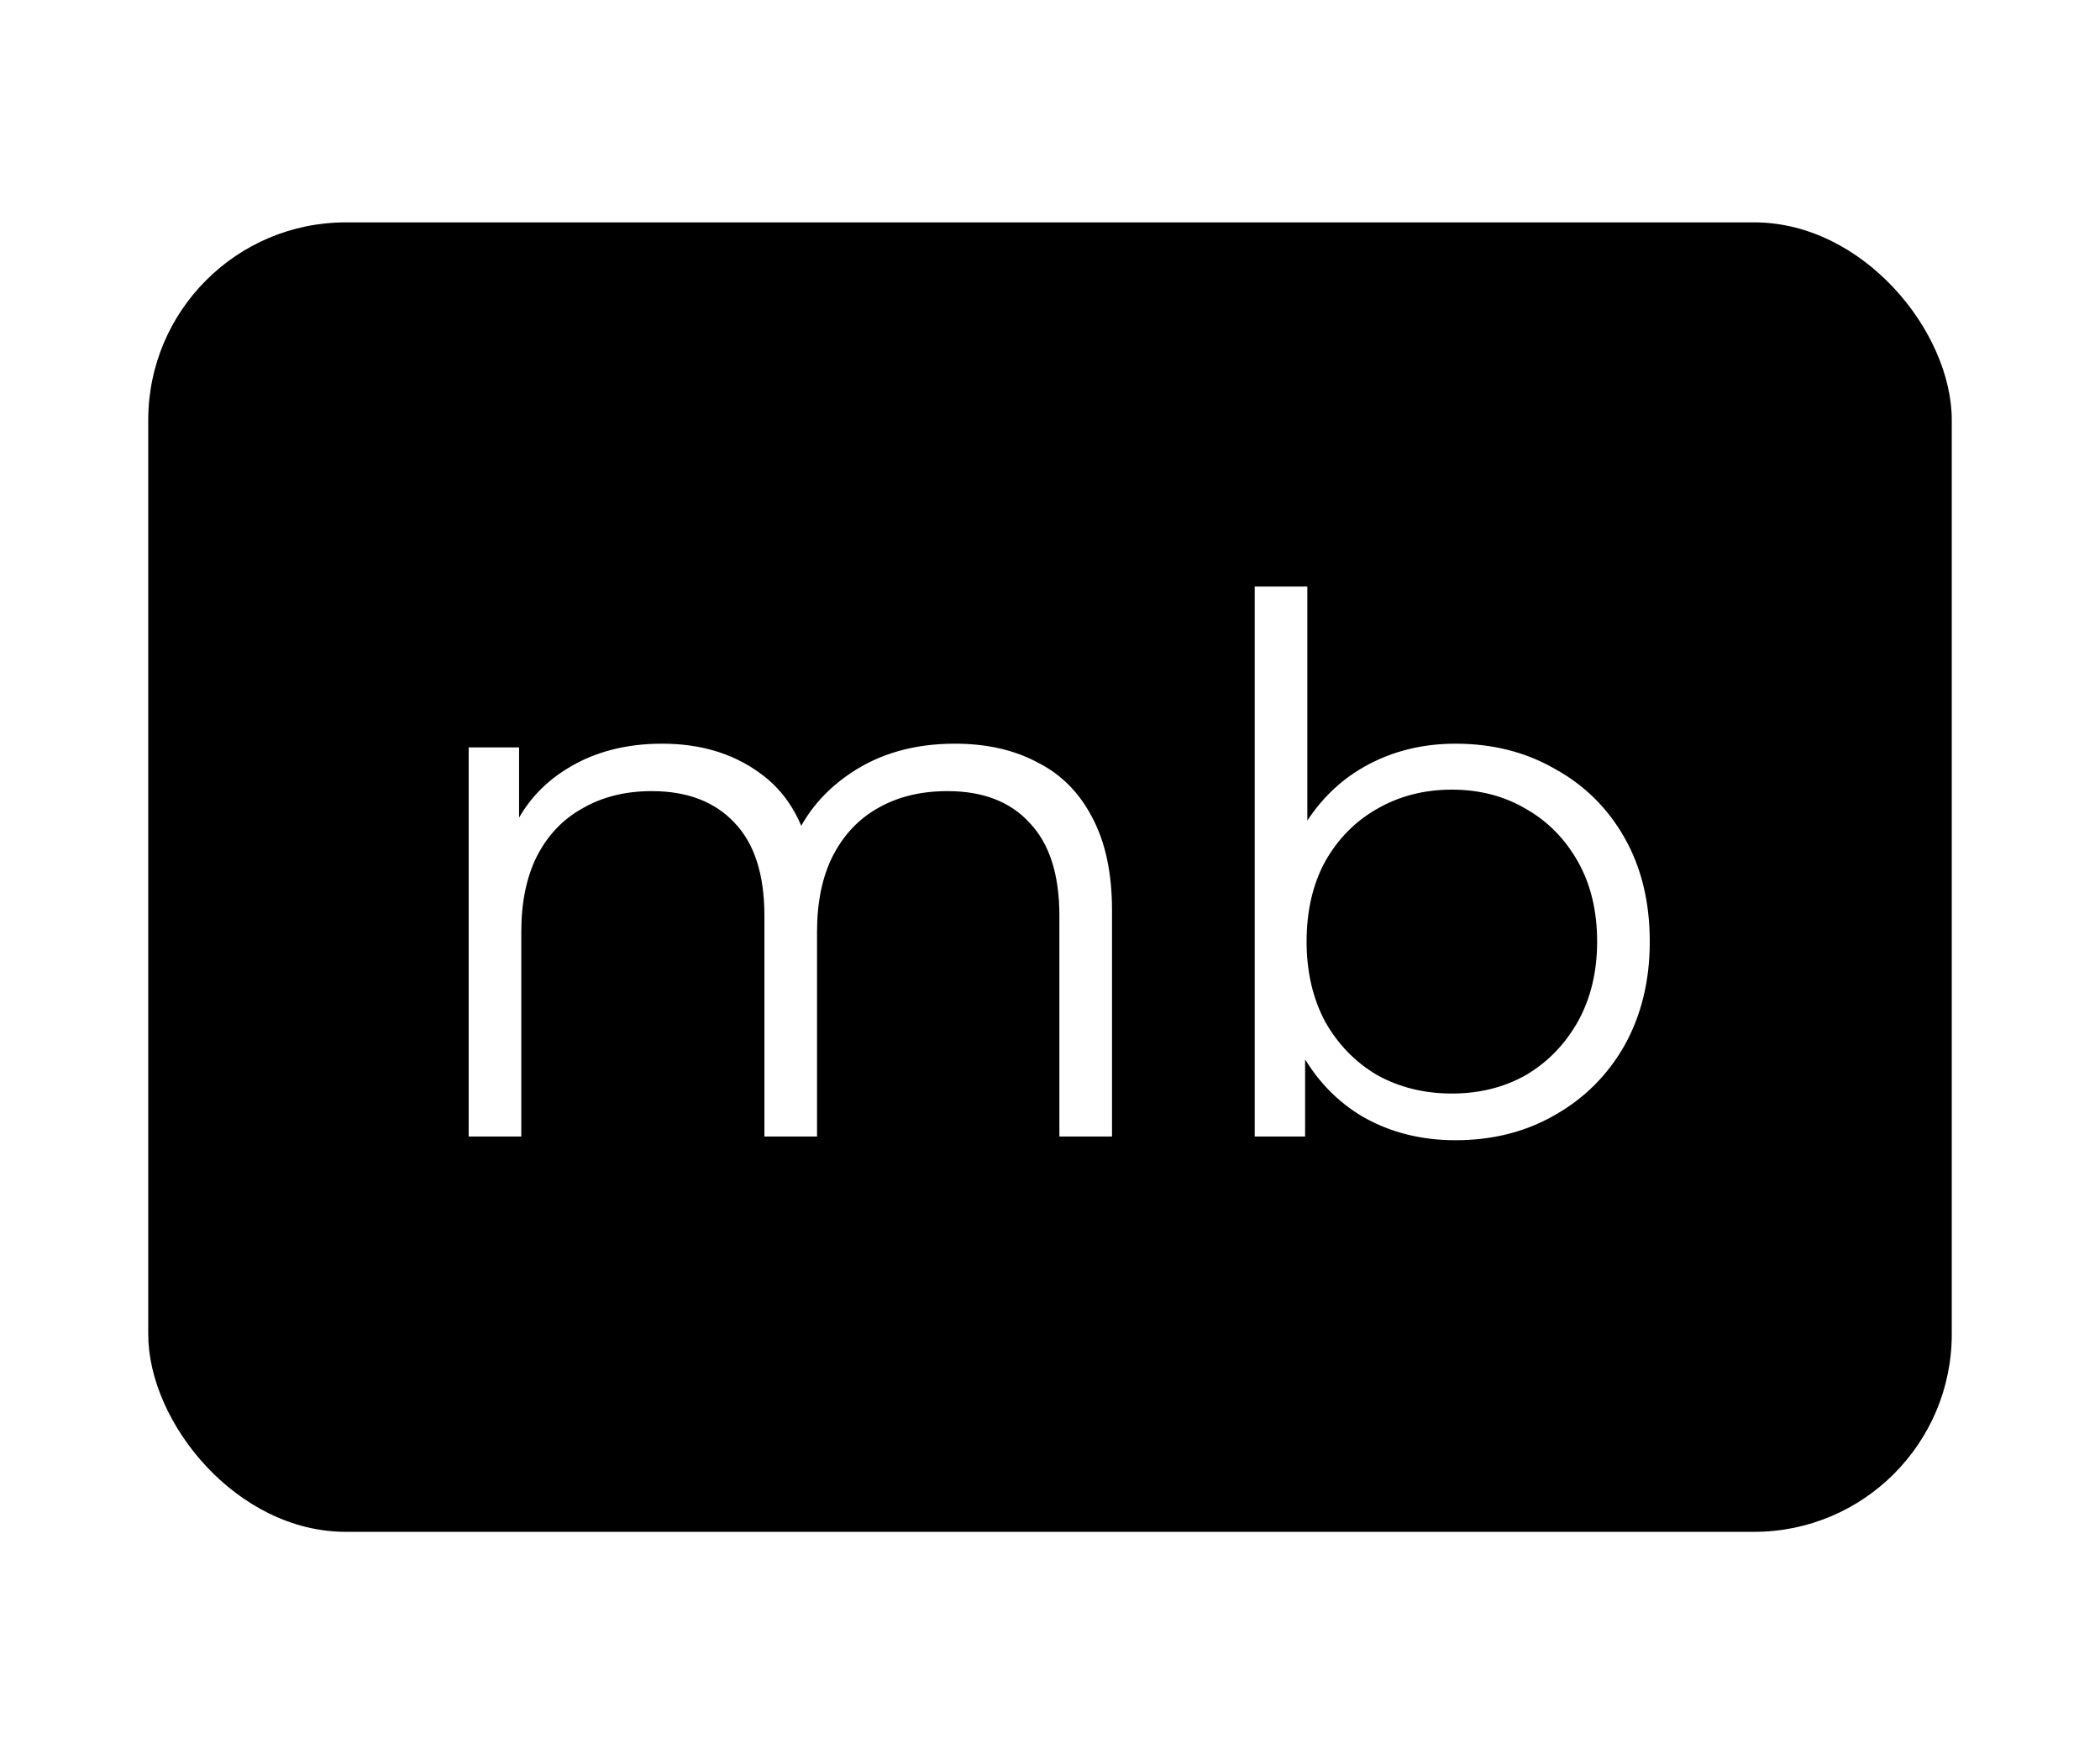 <svg width="85" height="71" viewBox="0 0 85 71" fill="none" xmlns="http://www.w3.org/2000/svg">
<rect width="85" height="71" fill="white"/>
<rect x="6" y="9" width="73" height="53" rx="8" fill="black"/>
<path d="M38.65 30.1C39.93 30.1 41.04 30.35 41.98 30.85C42.94 31.33 43.68 32.07 44.2 33.07C44.74 34.07 45.01 35.33 45.01 36.85V46H42.88V37.06C42.88 35.4 42.48 34.15 41.68 33.31C40.9 32.45 39.79 32.02 38.35 32.02C37.27 32.02 36.33 32.25 35.53 32.71C34.75 33.15 34.14 33.8 33.7 34.66C33.28 35.5 33.07 36.52 33.07 37.72V46H30.94V37.06C30.94 35.4 30.54 34.15 29.74 33.31C28.94 32.45 27.82 32.02 26.38 32.02C25.32 32.02 24.39 32.25 23.59 32.71C22.79 33.15 22.17 33.8 21.73 34.66C21.31 35.5 21.1 36.52 21.1 37.72V46H18.97V30.25H21.01V34.51L20.68 33.76C21.16 32.62 21.93 31.73 22.99 31.09C24.07 30.43 25.34 30.1 26.8 30.1C28.34 30.1 29.65 30.49 30.73 31.27C31.81 32.03 32.51 33.18 32.83 34.72L31.99 34.39C32.45 33.11 33.26 32.08 34.42 31.3C35.6 30.5 37.01 30.1 38.65 30.1ZM58.916 46.15C57.536 46.15 56.296 45.84 55.196 45.22C54.096 44.58 53.226 43.66 52.586 42.46C51.946 41.26 51.626 39.81 51.626 38.11C51.626 36.39 51.946 34.94 52.586 33.76C53.246 32.56 54.126 31.65 55.226 31.03C56.326 30.41 57.556 30.1 58.916 30.1C60.416 30.1 61.756 30.44 62.936 31.12C64.136 31.78 65.076 32.71 65.756 33.91C66.436 35.11 66.776 36.51 66.776 38.11C66.776 39.69 66.436 41.09 65.756 42.31C65.076 43.51 64.136 44.45 62.936 45.13C61.756 45.81 60.416 46.15 58.916 46.15ZM50.786 46V23.74H52.916V34.9L52.616 38.08L52.826 41.26V46H50.786ZM58.766 44.26C59.886 44.26 60.886 44.01 61.766 43.51C62.646 42.99 63.346 42.27 63.866 41.35C64.386 40.41 64.646 39.33 64.646 38.11C64.646 36.87 64.386 35.79 63.866 34.87C63.346 33.95 62.646 33.24 61.766 32.74C60.886 32.22 59.886 31.96 58.766 31.96C57.646 31.96 56.636 32.22 55.736 32.74C54.856 33.24 54.156 33.95 53.636 34.87C53.136 35.79 52.886 36.87 52.886 38.11C52.886 39.33 53.136 40.41 53.636 41.35C54.156 42.27 54.856 42.99 55.736 43.51C56.636 44.01 57.646 44.26 58.766 44.26Z" fill="white"/>
</svg>
